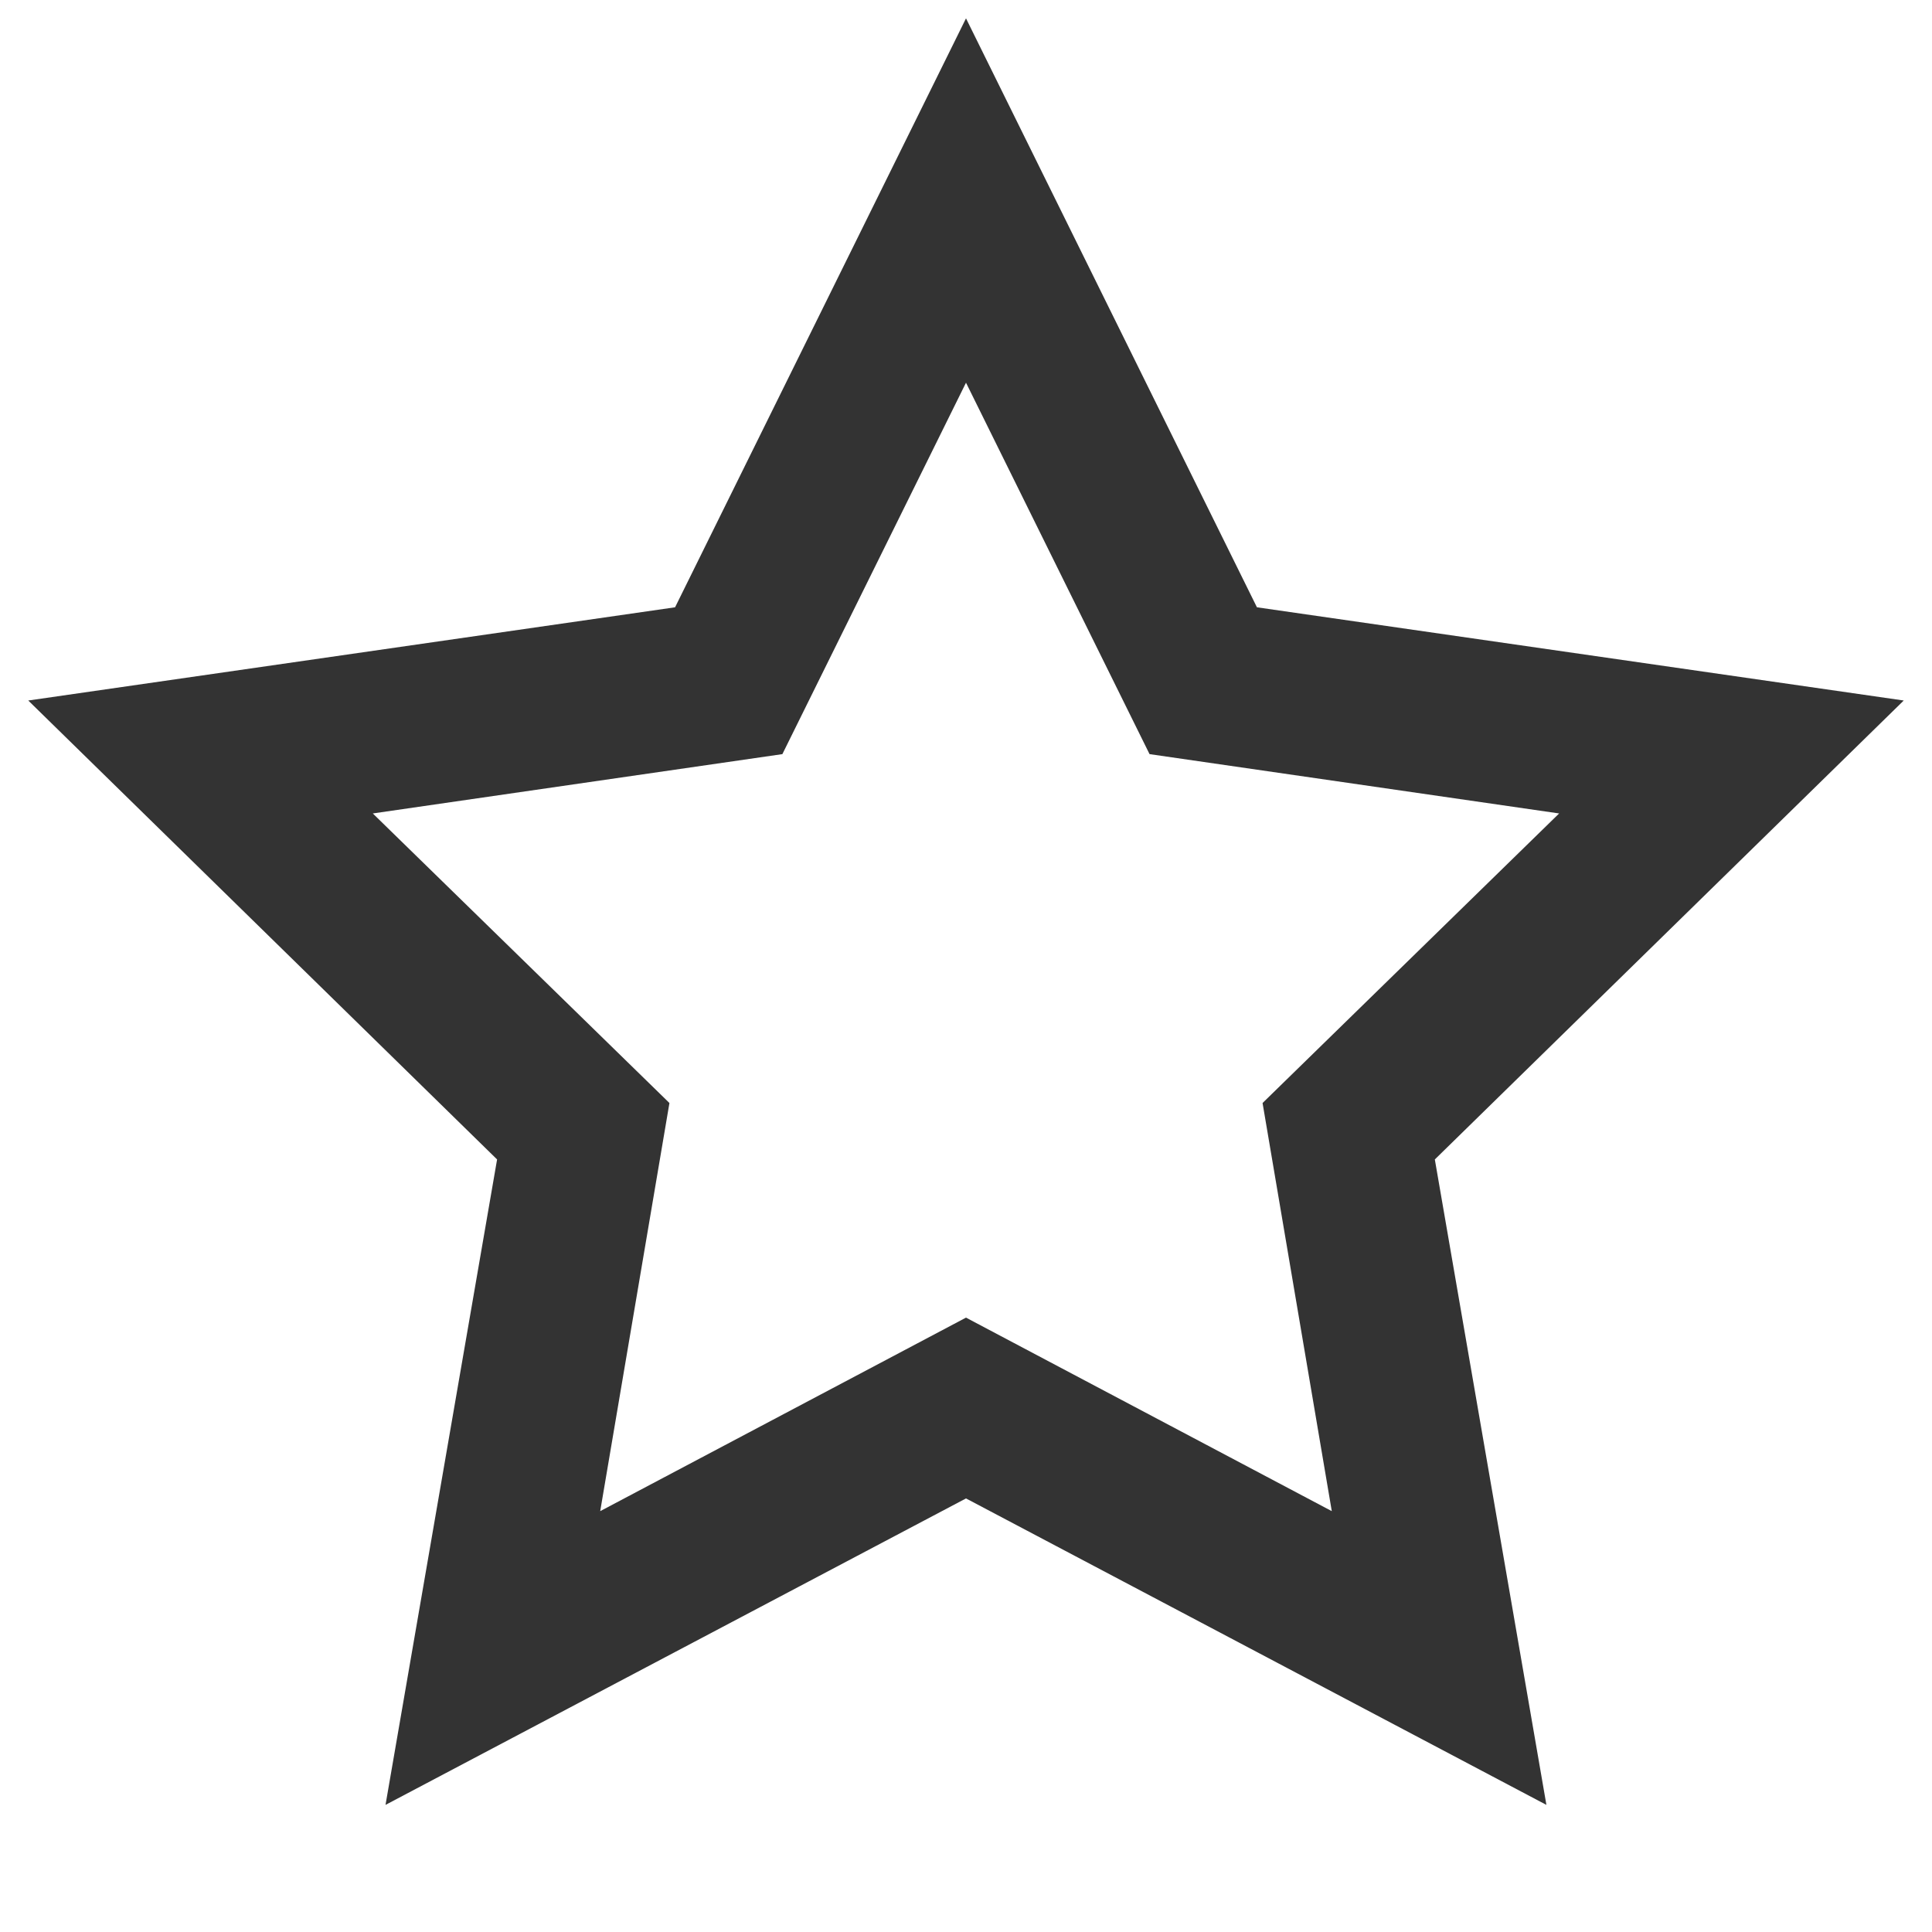 <svg width="24" height="24" viewBox="0 0 24 24" fill="none" xmlns="http://www.w3.org/2000/svg">
<path d="M12 4.754L14.28 9.368L19.368 10.105L15.684 13.702L16.544 18.772L12 16.368L7.456 18.772L8.316 13.702L4.631 10.105L9.719 9.368L12 4.754ZM12 0.228L8.386 7.544L0.351 8.702L6.175 14.403L4.789 22.421L12 18.614L19.21 22.421L17.824 14.403L23.649 8.702L15.614 7.544L12 0.228Z" fill="#333333"/>
</svg>
